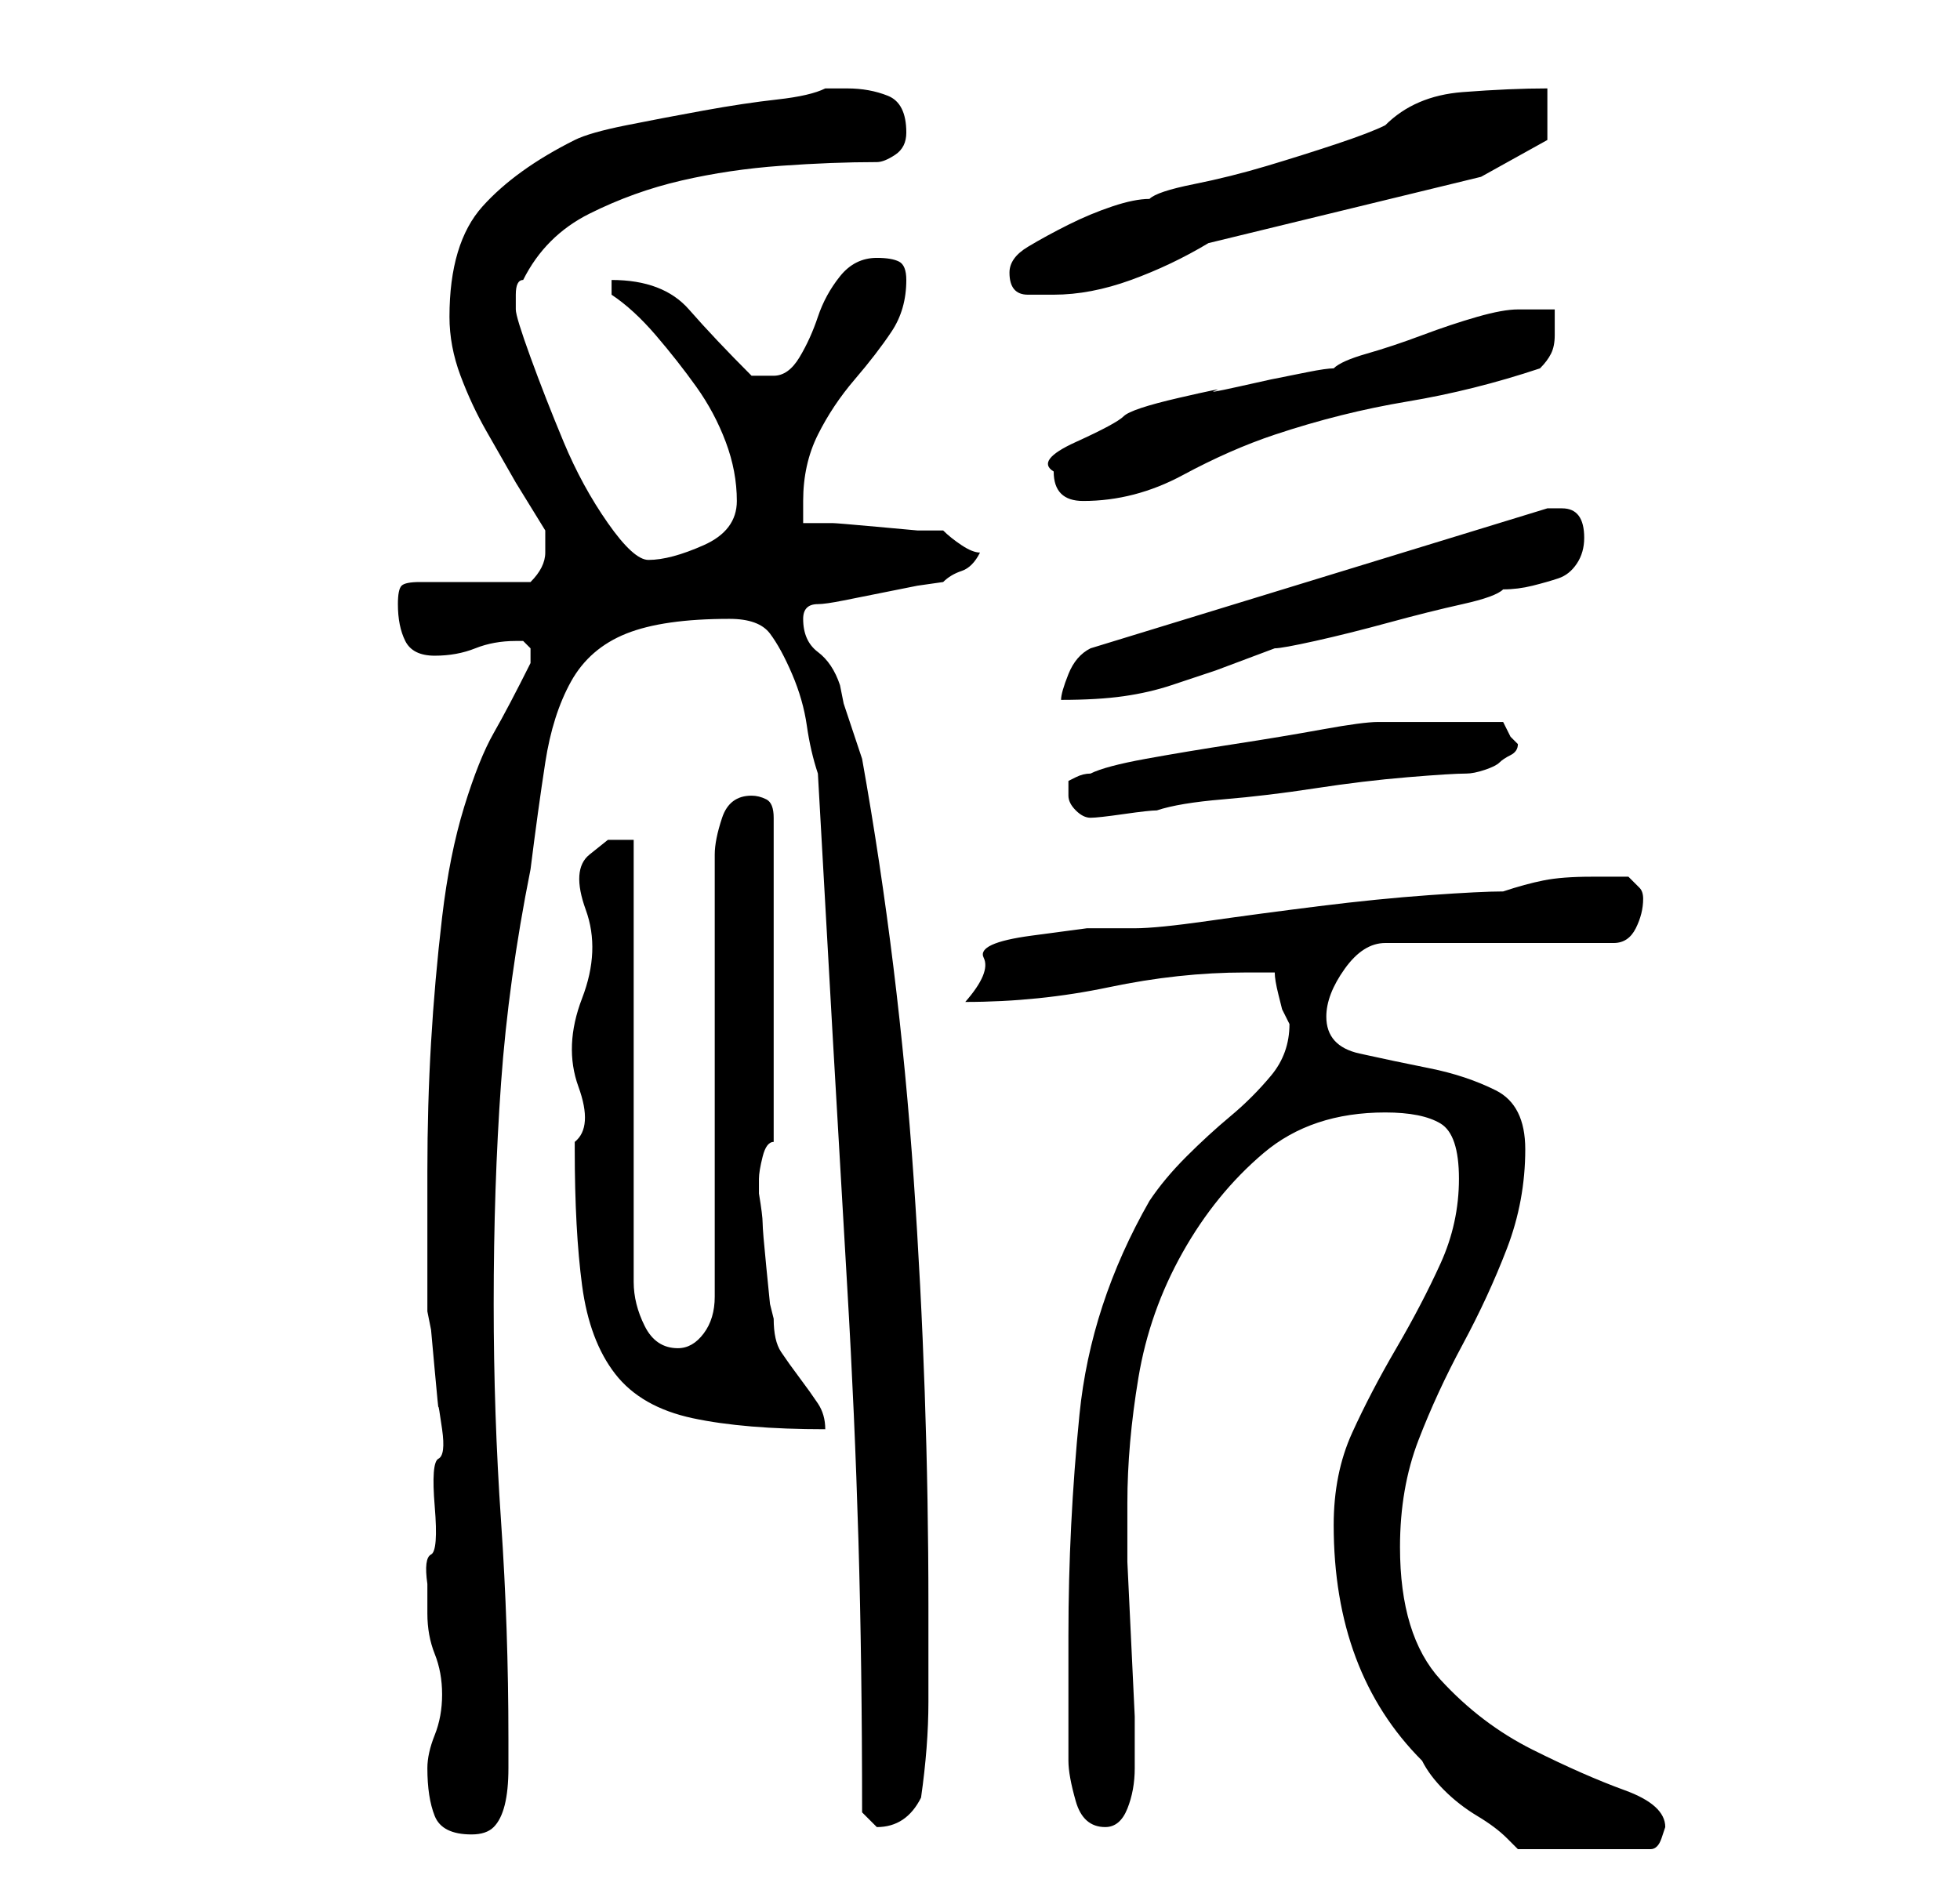 <?xml version="1.0" standalone="no"?>
<!DOCTYPE svg PUBLIC "-//W3C//DTD SVG 1.1//EN" "http://www.w3.org/Graphics/SVG/1.1/DTD/svg11.dtd" >
<svg xmlns="http://www.w3.org/2000/svg" xmlns:xlink="http://www.w3.org/1999/xlink" version="1.1" viewBox="-10 0 266 256">
   <path fill="currentColor"
d="M171 207q0 10 3 18t9 14q1 2 3 4t4.5 3.5t4 3l1.5 1.5h18q1 0 1.5 -1.5l0.5 -1.5q0 -3 -5.5 -5t-12.5 -5.5t-12.5 -9.5t-5.5 -18q0 -8 2.5 -14.5t6 -13t6 -13t2.5 -13.5q0 -6 -4 -8t-9 -3t-9.5 -2t-4.5 -5q0 -3 2.5 -6.5t5.5 -3.5h31q2 0 3 -2t1 -4q0 -1 -0.5 -1.5
l-1.5 -1.5h-3h-2q-4 0 -6.5 0.5t-5.5 1.5q-3 0 -10 0.5t-15 1.5t-15 2t-10 1h-6.5t-7.5 1t-6.5 3t-2.5 6q10 0 19.5 -2t18.5 -2h1.5h2.5q0 1 0.5 3l0.5 2l0.5 1l0.5 1q0 4 -2.5 7t-5.5 5.5t-6 5.5t-5 6q-8 14 -9.5 29t-1.5 30v4v5v5v3q0 2 1 5.5t4 3.5q2 0 3 -2.5t1 -5.5
v-0.5v-0.5v-6t-0.5 -10.5t-0.5 -10.5v-7v-1q0 -8 1.5 -17t6 -17t11 -13.5t16.5 -5.5q5 0 7.5 1.5t2.5 7.5t-2.5 11.5t-6 11.5t-6 11.5t-2.5 12.5zM48 240q0 4 1 6.5t5 2.5q2 0 3 -1t1.5 -3t0.5 -5v-4q0 -15 -1 -29.5t-1 -29.5q0 -16 1 -30t4 -29q1 -8 2 -14.5t3.5 -11
t7.5 -6.5t14 -2q4 0 5.5 2t3 5.5t2 7t1.5 6.5q1 18 2 35.5t2 34.5t1.5 34t0.5 37l0.5 0.5l1.5 1.5v0q2 0 3.5 -1t2.5 -3q1 -7 1 -13v-13q0 -29 -2 -58t-7 -57l-0.5 -1.5l-1 -3l-1 -3t-0.5 -2.5q-1 -3 -3 -4.5t-2 -4.5q0 -1 0.5 -1.5t1.5 -0.5t3.5 -0.5l5 -1l5 -1t3.5 -0.5
q1 -1 2.5 -1.5t2.5 -2.5q-1 0 -2.5 -1t-2.5 -2h-3.5t-5.5 -0.5t-6 -0.5h-4v-2v-1q0 -5 2 -9t5 -7.5t5 -6.5t2 -7q0 -2 -1 -2.5t-3 -0.5q-3 0 -5 2.5t-3 5.5t-2.5 5.5t-3.5 2.5h-3q-5 -5 -8.5 -9t-10.5 -4v2q3 2 6 5.5t5.5 7t4 7.5t1.5 8t-4.5 6t-7.5 2q-2 0 -5.5 -5t-6 -11
t-4.5 -11.5t-2 -6.5v-2q0 -2 1 -2q3 -6 9 -9t12.5 -4.5t13.5 -2t13 -0.5q1 0 2.5 -1t1.5 -3q0 -4 -2.5 -5t-5.5 -1h-1.5h-1.5q-2 1 -6.5 1.5t-10 1.5t-10.5 2t-7 2q-8 4 -12.5 9t-4.5 15q0 4 1.5 8t3.5 7.5l4 7t4 6.5v3q0 1 -0.5 2t-1.5 2h-3h-5h-4h-3q-2 0 -2.5 0.5
t-0.5 2.5q0 3 1 5t4 2t5.5 -1t5.5 -1h1l0.5 0.5l0.5 0.5v0.5v0.5v1v0q-3 6 -5 9.5t-4 10t-3 15t-1.5 17t-0.5 17.5v15v4l0.5 2.5t0.5 5.5t0.5 5t0.5 3t-0.5 4t-0.5 6.5t-0.5 6.5t-0.5 4v4q0 3 1 5.5t1 5.5t-1 5.5t-1 4.5zM68 156q0 11 1 18.5t4.5 12t10.5 6t18 1.5
q0 -2 -1 -3.5t-2.5 -3.5t-2.5 -3.5t-1 -4.5l-0.5 -2t-0.5 -5t-0.5 -6t-0.5 -4v-2v0q0 -1 0.5 -3t1.5 -2v-44q0 -2 -1 -2.5t-2 -0.5q-3 0 -4 3t-1 5v60q0 3 -1.5 5t-3.5 2q-3 0 -4.5 -3t-1.5 -6v-60h-3.5t-2.5 2t-0.5 7.5t-0.5 12t-0.5 12t-0.5 7.5v1zM135 107v0.5v0.5
q0 1 1 2t2 1t4.5 -0.5t4.5 -0.5q3 -1 9 -1.5t12.5 -1.5t12.5 -1.5t8 -0.5q1 0 2.5 -0.5t2 -1t1.5 -1t1 -1.5l-1 -1t-1 -2h-4.5h-4.5h-4.5h-3.5q-2 0 -7.5 1t-12 2t-12 2t-7.5 2q-1 0 -2 0.5l-1 0.5v0.5v0.5zM202 69h-2l-62 19q-2 1 -3 3.5t-1 3.5q5 0 8.5 -0.5t6.5 -1.5
l6 -2t8 -3q1 0 5.5 -1t10 -2.5t10 -2.5t5.5 -2q2 0 4 -0.5t3.5 -1t2.5 -2t1 -3.5q0 -4 -3 -4zM133 64q0 4 4 4q7 0 13.5 -3.5t12.5 -5.5q9 -3 18 -4.5t18 -4.5q1 -1 1.5 -2t0.5 -2.5v-2.5v-1h-5q-2 0 -5.5 1t-7.5 2.5t-7.5 2.5t-4.5 2q-1 0 -3.5 0.5l-5 1t-4.5 1t-3 0.5
t-5 1t-7.5 2.5t-6.5 3.5t-3 4zM127 37q0 3 2.5 3h3.5q5 0 10.5 -2t10.5 -5l37 -9l9 -5v-7q-5 0 -11.5 0.5t-10.5 4.5q-2 1 -6.5 2.5t-9.5 3t-10 2.5t-6 2q-2 0 -5 1t-6 2.5t-5.5 3t-2.5 3.5z" />
</svg>

